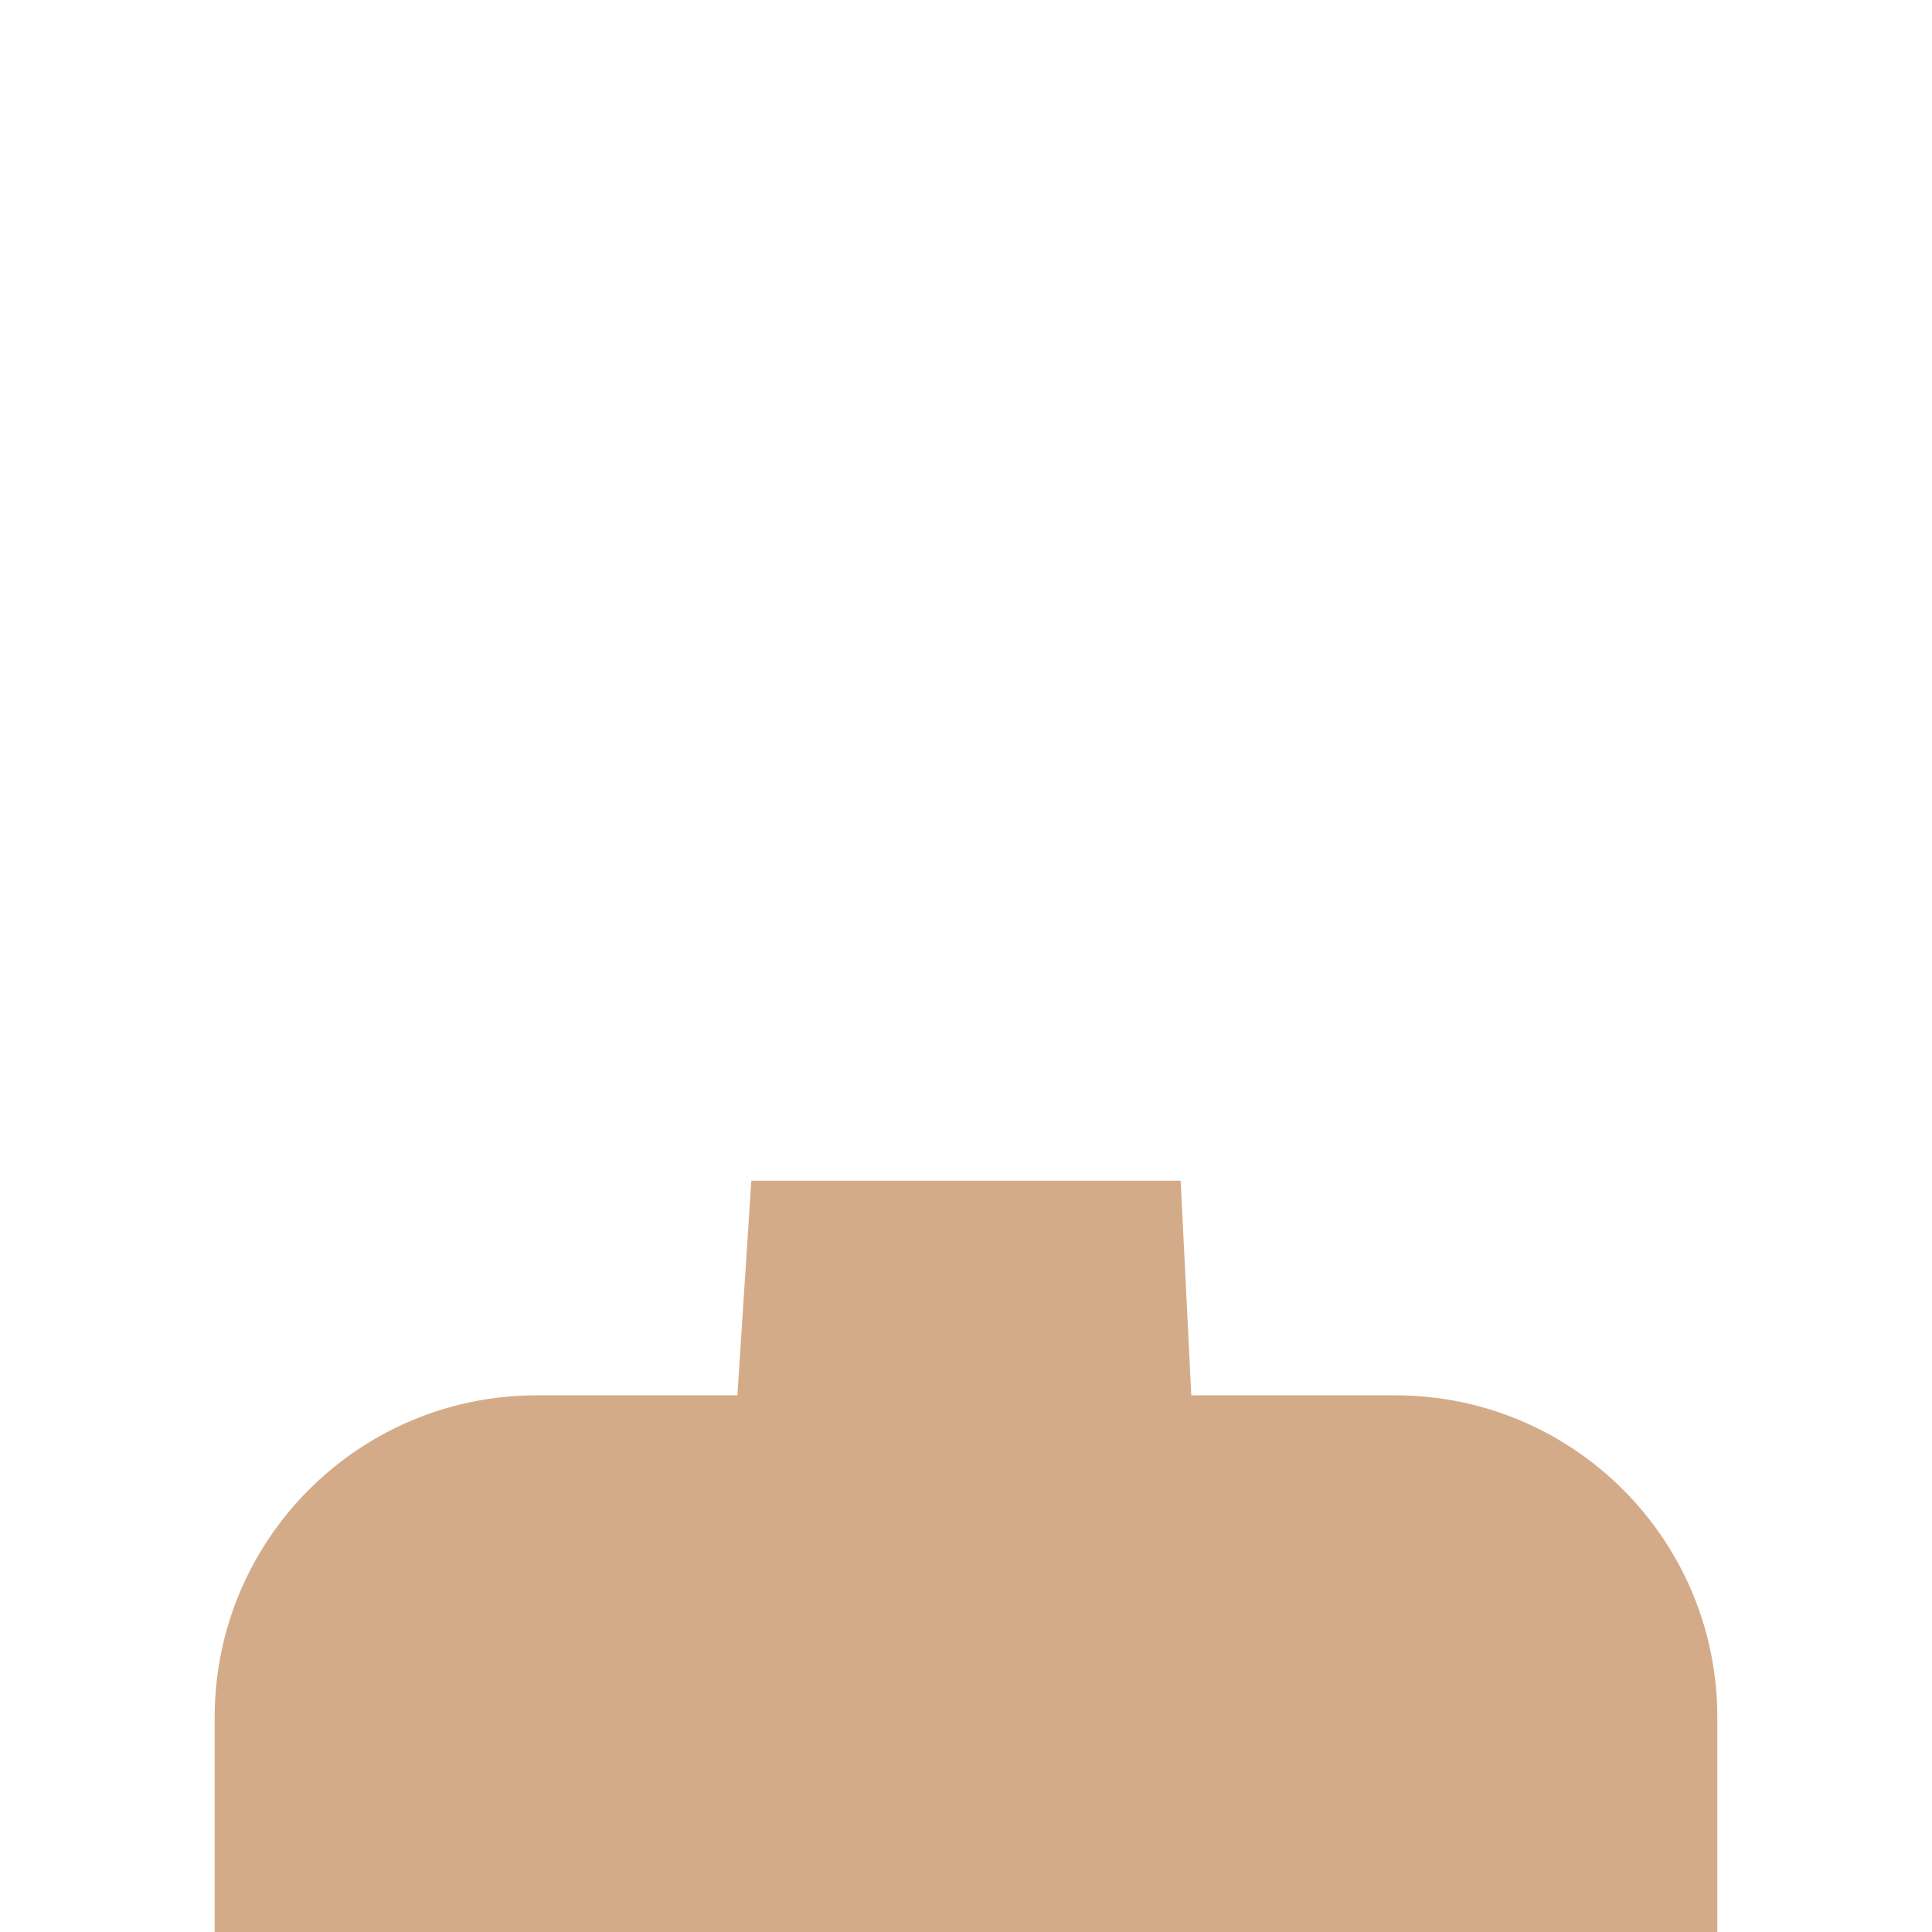 <svg xmlns="http://www.w3.org/2000/svg" viewBox="0 0 36 36">
  <path fill="#D4AB88" d="M32 36v-4c0-3.314-2.685-6-6-6H10c-3.313 0-6 2.686-6 6v4h28z"/>
  <path fill="#D4AB88" d="M13.667 27.122L18 31.001l4.316-2.627L22 22h-8z"/>
</svg>
